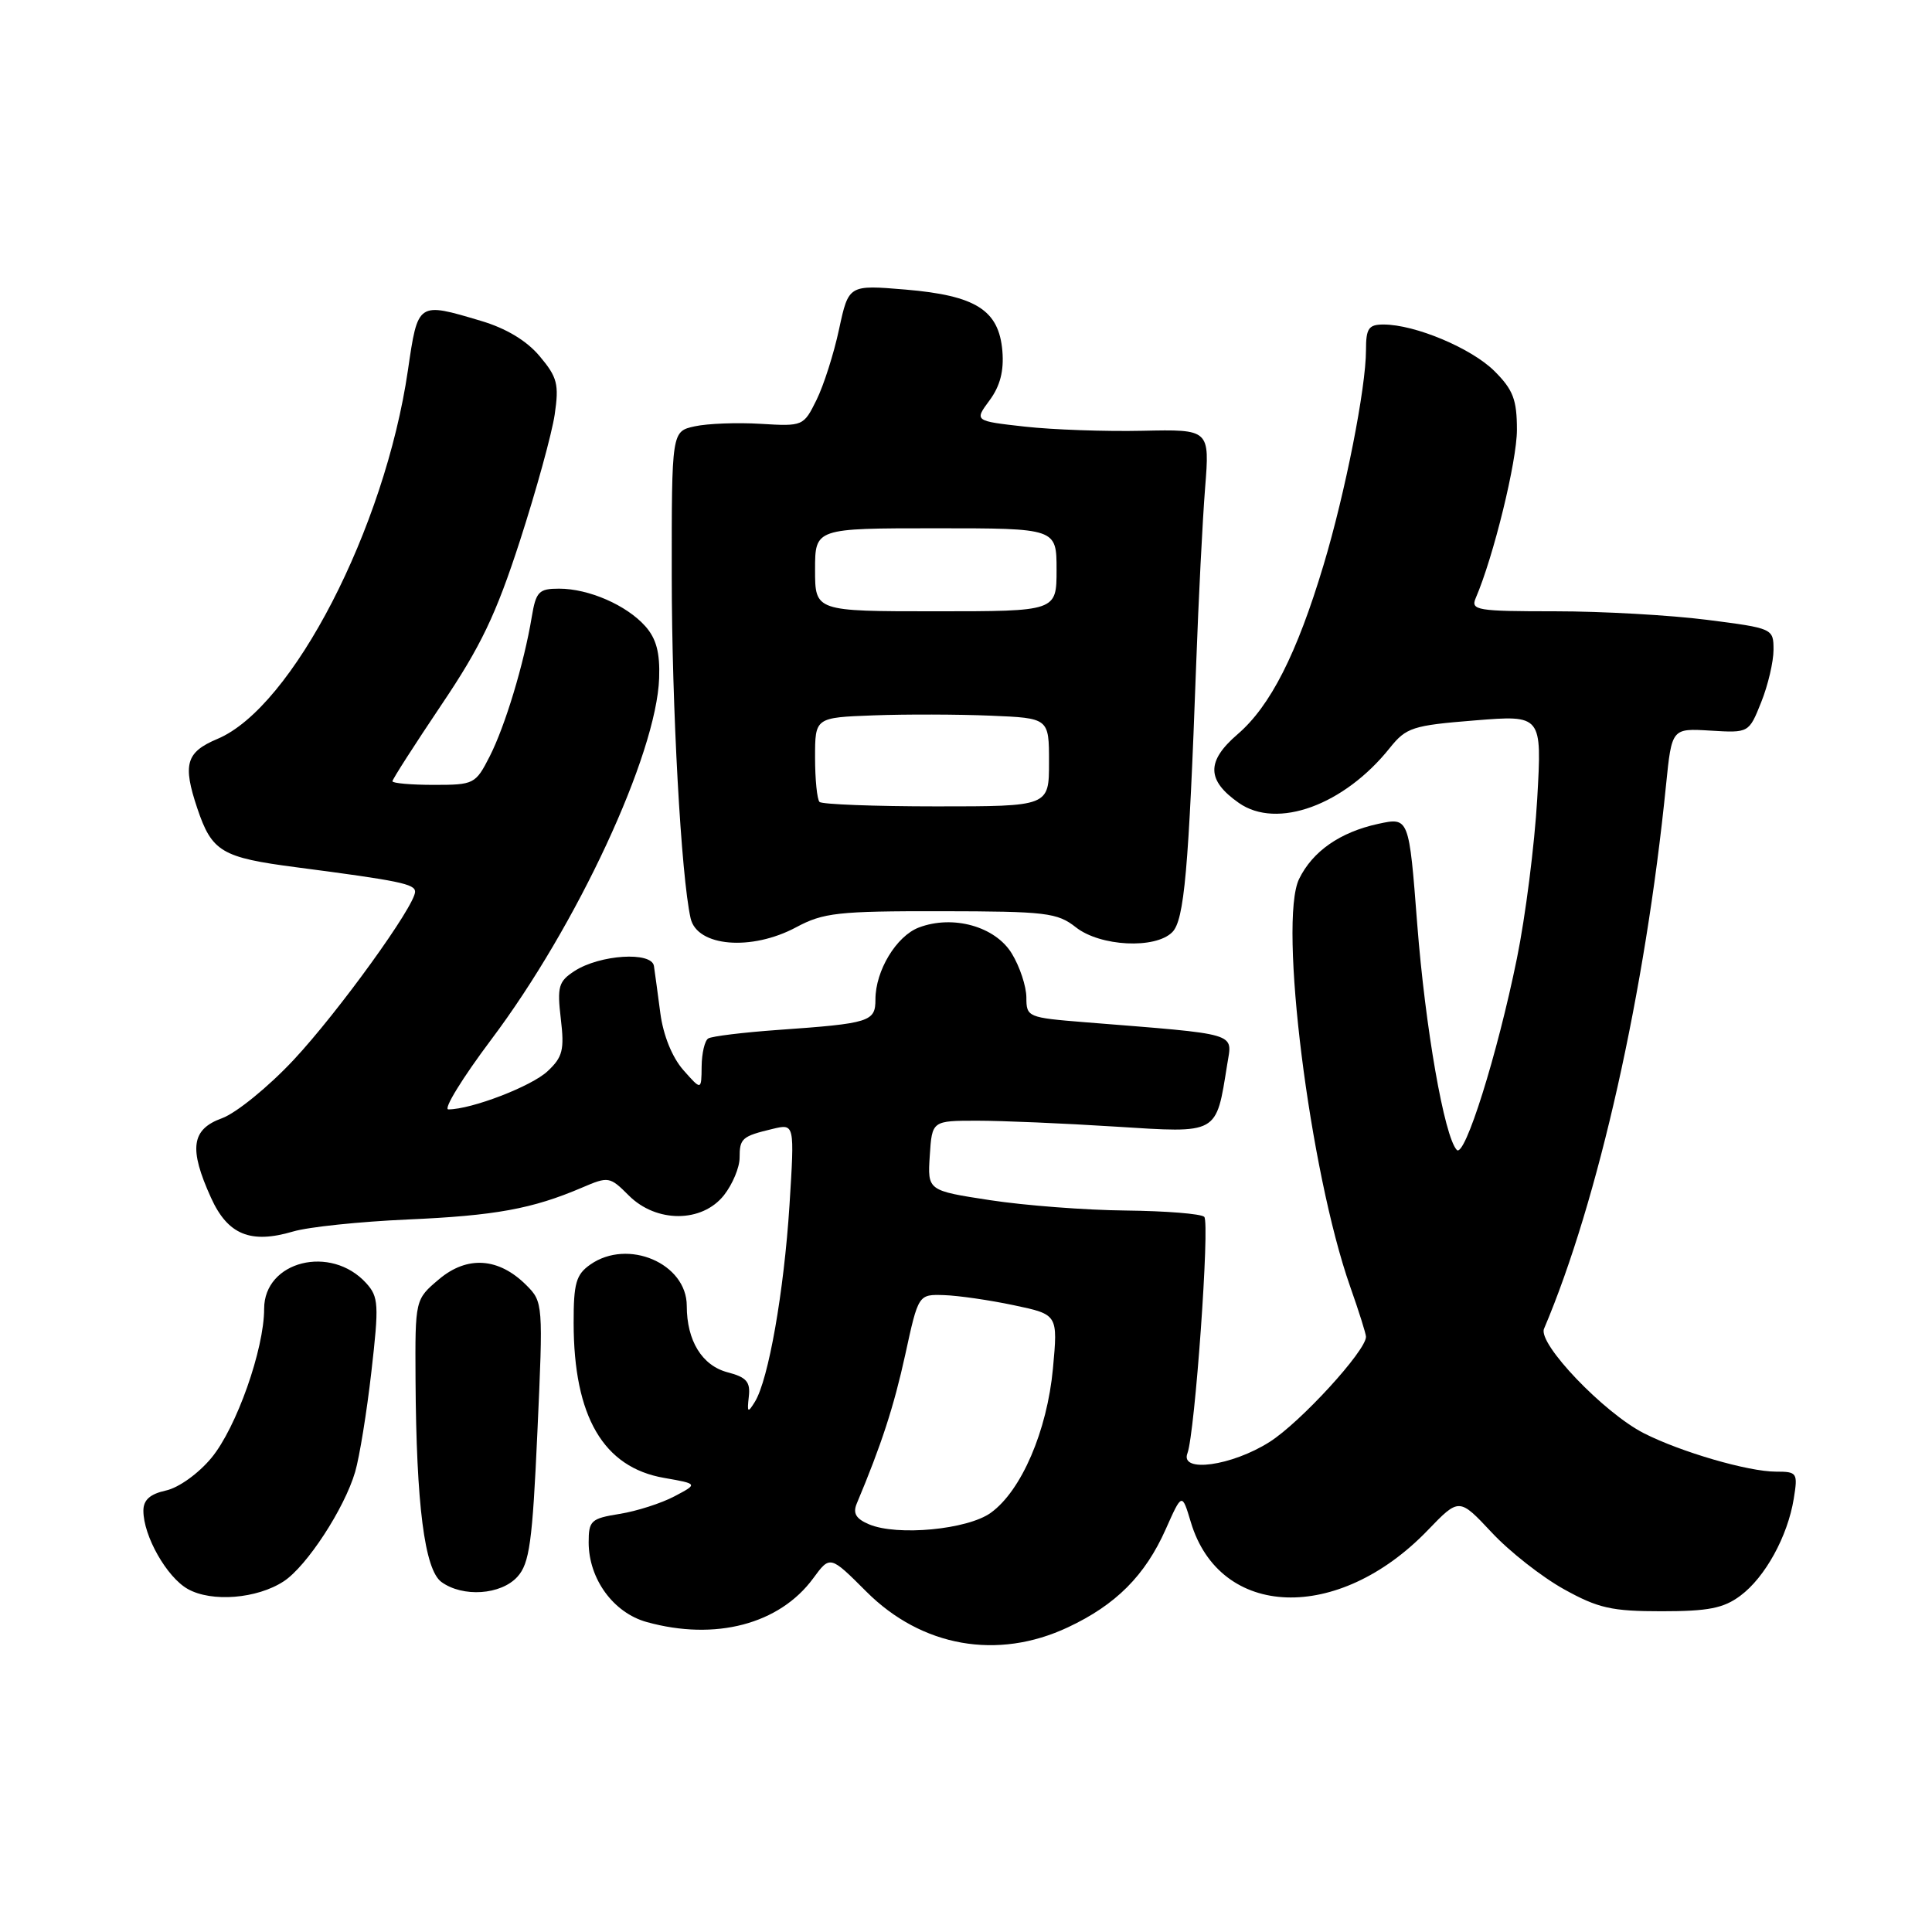 <?xml version="1.0" encoding="UTF-8" standalone="no"?>
<!DOCTYPE svg PUBLIC "-//W3C//DTD SVG 1.1//EN" "http://www.w3.org/Graphics/SVG/1.1/DTD/svg11.dtd" >
<svg xmlns="http://www.w3.org/2000/svg" xmlns:xlink="http://www.w3.org/1999/xlink" version="1.1" viewBox="0 0 256 256">
 <g >
 <path fill="currentColor"
d=" M 141.50 215.63 C 147.86 212.65 151.73 208.77 154.46 202.64 C 156.62 197.79 156.62 197.79 157.79 201.69 C 161.64 214.53 177.30 215.08 189.16 202.79 C 193.34 198.45 193.34 198.45 197.65 203.05 C 200.01 205.59 204.33 208.97 207.23 210.58 C 211.77 213.10 213.56 213.50 220.18 213.50 C 226.36 213.50 228.39 213.10 230.61 211.44 C 233.89 209.00 236.87 203.58 237.68 198.60 C 238.24 195.15 238.14 195.00 235.31 195.00 C 231.65 195.00 222.71 192.40 217.82 189.91 C 212.51 187.20 203.75 178.04 204.59 176.07 C 211.78 159.16 218.02 131.36 220.76 104.00 C 221.52 96.50 221.52 96.50 226.63 96.81 C 231.74 97.12 231.74 97.12 233.37 93.04 C 234.27 90.80 235.00 87.68 235.00 86.11 C 235.00 83.28 234.94 83.25 226.18 82.13 C 221.33 81.51 212.28 81.00 206.08 81.00 C 195.70 81.00 194.85 80.86 195.54 79.25 C 197.90 73.77 201.00 61.11 201.00 56.96 C 201.00 52.96 200.50 51.65 198.03 49.18 C 194.99 46.15 187.51 43.00 183.32 43.00 C 181.35 43.00 181.00 43.51 181.00 46.39 C 181.00 51.39 178.25 65.32 175.38 74.86 C 171.84 86.65 168.33 93.56 163.99 97.29 C 159.83 100.87 159.87 103.39 164.15 106.39 C 169.21 109.94 178.11 106.69 184.17 99.09 C 186.33 96.40 187.17 96.12 195.41 95.46 C 204.32 94.74 204.32 94.74 203.69 105.84 C 203.34 111.94 202.13 121.46 201.00 126.99 C 198.40 139.77 194.08 153.50 193.03 152.37 C 191.37 150.60 188.86 136.20 187.79 122.45 C 186.70 108.28 186.70 108.28 182.60 109.17 C 177.56 110.27 173.93 112.80 172.14 116.46 C 169.38 122.08 173.53 155.18 178.90 170.47 C 180.06 173.75 181.00 176.74 181.00 177.13 C 181.00 178.99 172.30 188.49 168.22 191.07 C 163.21 194.25 156.33 195.20 157.34 192.57 C 158.33 189.98 160.33 161.99 159.57 161.24 C 159.16 160.83 154.48 160.46 149.17 160.40 C 143.85 160.35 135.77 159.73 131.20 159.03 C 122.90 157.76 122.90 157.76 123.20 153.13 C 123.50 148.50 123.50 148.50 129.50 148.50 C 132.80 148.50 141.02 148.85 147.76 149.28 C 161.54 150.15 161.11 150.39 162.61 141.05 C 163.29 136.76 164.46 137.11 143.75 135.45 C 136.18 134.84 136.00 134.77 136.00 132.16 C 135.99 130.70 135.13 128.08 134.07 126.35 C 131.88 122.75 126.27 121.19 121.75 122.90 C 118.77 124.04 116.00 128.62 116.00 132.43 C 116.00 135.38 115.29 135.61 103.10 136.47 C 98.47 136.80 94.31 137.31 93.85 137.60 C 93.38 137.88 92.99 139.55 92.97 141.31 C 92.94 144.50 92.94 144.50 90.53 141.77 C 89.06 140.09 87.89 137.19 87.50 134.27 C 87.16 131.65 86.77 128.82 86.65 128.00 C 86.36 126.05 79.48 126.49 76.12 128.67 C 74.01 130.04 73.81 130.74 74.31 134.99 C 74.80 139.11 74.56 140.07 72.56 141.94 C 70.44 143.94 62.47 147.00 59.41 147.00 C 58.71 147.00 61.27 142.84 65.09 137.75 C 76.45 122.65 86.99 99.96 87.34 89.86 C 87.46 86.47 86.96 84.61 85.50 82.97 C 83.01 80.18 78.01 78.00 74.08 78.00 C 71.40 78.00 71.02 78.39 70.46 81.75 C 69.43 87.96 66.93 96.21 64.89 100.22 C 63.01 103.90 62.81 104.00 57.48 104.00 C 54.47 104.00 52.00 103.78 52.00 103.52 C 52.00 103.26 54.92 98.71 58.48 93.41 C 63.72 85.64 65.72 81.45 68.90 71.64 C 71.06 64.96 73.13 57.44 73.50 54.93 C 74.09 50.91 73.85 49.98 71.51 47.20 C 69.79 45.14 67.05 43.50 63.74 42.52 C 55.32 40.01 55.38 39.97 54.05 49.07 C 50.99 70.02 38.73 93.75 28.81 97.91 C 24.65 99.66 24.18 101.26 26.14 107.10 C 28.08 112.87 29.36 113.63 39.28 114.92 C 52.92 116.70 55.00 117.13 55.00 118.16 C 55.00 120.02 44.81 134.13 38.90 140.45 C 35.56 144.02 31.30 147.48 29.42 148.17 C 25.35 149.64 25.00 152.19 27.96 158.71 C 30.18 163.61 33.20 164.85 38.84 163.18 C 40.85 162.58 47.67 161.87 54.00 161.59 C 65.62 161.08 70.54 160.18 77.11 157.37 C 80.63 155.86 80.80 155.89 83.32 158.41 C 86.97 162.06 93.03 162.04 95.93 158.37 C 97.07 156.92 98.00 154.69 98.00 153.42 C 98.00 150.83 98.31 150.56 102.40 149.58 C 105.29 148.89 105.29 148.89 104.61 159.71 C 103.88 171.15 101.83 182.81 100.03 185.74 C 99.08 187.28 98.98 187.19 99.22 185.07 C 99.45 183.11 98.92 182.49 96.42 181.84 C 93.02 180.95 91.00 177.65 91.00 173.03 C 91.00 167.41 83.20 164.07 78.22 167.56 C 76.33 168.88 76.00 170.04 76.01 175.31 C 76.02 187.70 79.95 194.44 88.00 195.83 C 92.50 196.62 92.50 196.62 89.35 198.28 C 87.63 199.19 84.36 200.24 82.10 200.60 C 78.31 201.21 78.00 201.49 78.00 204.38 C 78.01 209.22 81.28 213.71 85.70 214.93 C 94.78 217.45 103.28 215.22 107.75 209.14 C 109.99 206.09 109.99 206.09 114.80 210.90 C 122.13 218.23 132.18 220.01 141.50 215.63 Z  M 37.60 209.53 C 40.65 207.53 45.64 199.89 47.06 195.03 C 47.63 193.09 48.60 187.12 49.21 181.76 C 50.23 172.85 50.17 171.85 48.53 170.03 C 43.85 164.87 35.00 167.09 35.00 173.42 C 35.00 178.78 31.33 189.17 28.02 193.17 C 26.30 195.25 23.68 197.13 21.99 197.50 C 19.87 197.97 19.00 198.75 19.00 200.18 C 19.00 203.52 22.09 208.98 24.88 210.55 C 28.04 212.33 34.06 211.85 37.60 209.53 Z  M 68.56 208.93 C 70.16 207.16 70.55 204.38 71.21 189.70 C 71.98 172.75 71.96 172.51 69.74 170.29 C 66.09 166.64 61.92 166.35 58.18 169.50 C 55.00 172.18 55.00 172.18 55.06 182.84 C 55.16 199.41 56.26 207.98 58.49 209.62 C 61.32 211.68 66.38 211.34 68.56 208.93 Z  M 105.51 122.86 C 109.09 120.94 111.05 120.72 124.69 120.74 C 138.63 120.76 140.10 120.93 142.57 122.88 C 145.79 125.41 153.08 125.78 155.33 123.52 C 156.92 121.94 157.51 115.28 158.50 88.00 C 158.81 79.47 159.34 68.99 159.68 64.69 C 160.30 56.89 160.30 56.89 151.40 57.08 C 146.50 57.19 139.49 56.94 135.80 56.53 C 129.10 55.78 129.10 55.78 131.12 53.05 C 132.52 51.16 133.04 49.15 132.82 46.51 C 132.36 41.09 129.32 39.16 119.98 38.37 C 112.45 37.74 112.45 37.74 111.18 43.62 C 110.49 46.86 109.14 51.08 108.19 53.00 C 106.48 56.46 106.40 56.50 100.79 56.16 C 97.67 55.97 93.74 56.12 92.06 56.49 C 89.00 57.16 89.00 57.16 89.01 76.33 C 89.02 93.70 90.25 116.11 91.51 121.68 C 92.36 125.44 99.57 126.05 105.51 122.86 Z  M 115.15 201.98 C 113.42 201.25 112.99 200.52 113.52 199.24 C 116.78 191.48 118.44 186.39 119.95 179.50 C 121.69 171.50 121.69 171.50 125.10 171.61 C 126.97 171.67 131.13 172.27 134.34 172.95 C 140.18 174.18 140.18 174.18 139.52 181.34 C 138.75 189.60 135.34 197.53 131.29 200.45 C 128.21 202.68 118.88 203.56 115.15 201.98 Z  M 108.59 106.26 C 108.27 105.93 108.00 103.29 108.00 100.38 C 108.00 95.08 108.00 95.08 115.75 94.79 C 120.01 94.63 126.99 94.65 131.25 94.83 C 139.00 95.15 139.00 95.15 139.00 101.00 C 139.00 106.85 139.00 106.85 124.09 106.85 C 115.89 106.85 108.92 106.58 108.59 106.26 Z  M 108.00 75.50 C 108.00 70.00 108.00 70.00 124.00 70.00 C 140.00 70.00 140.00 70.00 140.00 75.50 C 140.00 81.00 140.00 81.00 124.00 81.00 C 108.00 81.00 108.00 81.00 108.00 75.50 Z "/>
</g>
</svg>